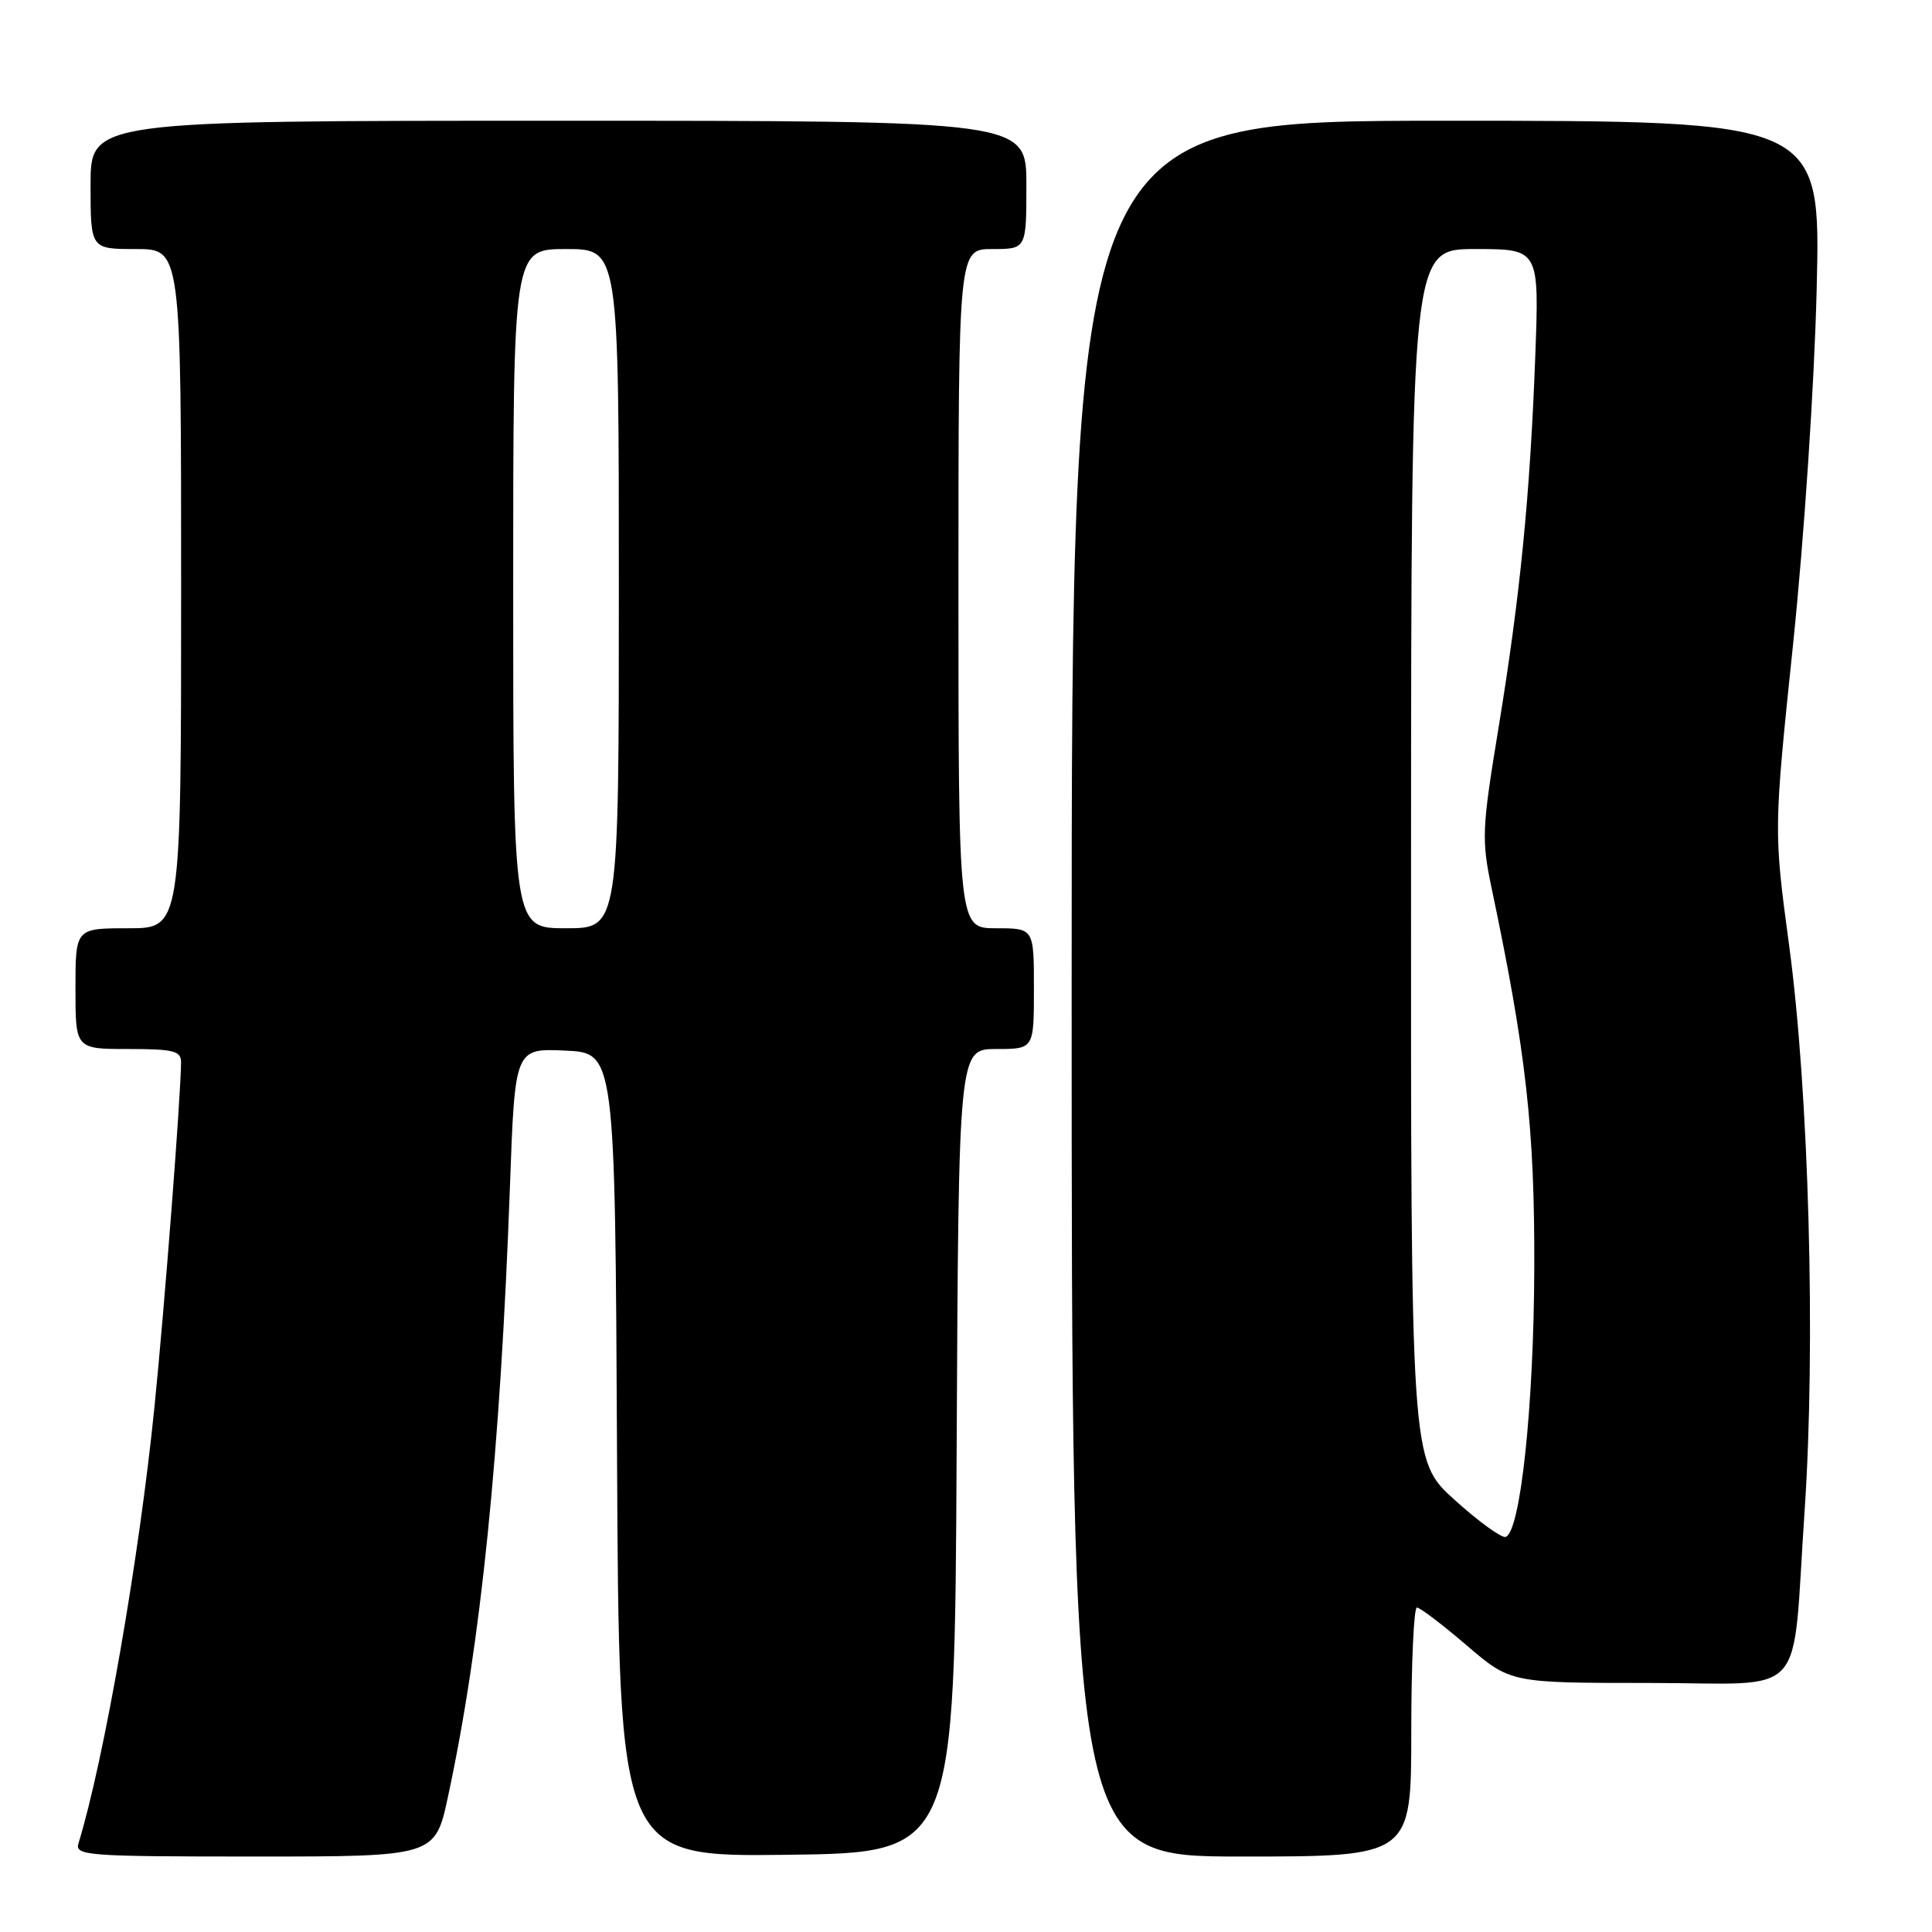 <?xml version="1.0" encoding="UTF-8" standalone="no"?>
<!DOCTYPE svg PUBLIC "-//W3C//DTD SVG 1.1//EN" "http://www.w3.org/Graphics/SVG/1.1/DTD/svg11.dtd" >
<svg xmlns="http://www.w3.org/2000/svg" xmlns:xlink="http://www.w3.org/1999/xlink" version="1.1" viewBox="0 0 256 256">
 <g >
 <path fill="currentColor"
d=" M 59.37 238.02 C 63.73 217.75 66.29 192.49 67.57 157.21 C 68.23 138.91 68.23 138.91 74.87 139.21 C 81.50 139.50 81.50 139.50 81.76 192.77 C 82.02 246.04 82.02 246.04 104.26 245.77 C 126.50 245.50 126.50 245.50 126.76 192.25 C 127.02 139.00 127.02 139.00 132.01 139.00 C 137.00 139.00 137.00 139.00 137.00 131.00 C 137.00 123.00 137.00 123.00 132.00 123.00 C 127.00 123.00 127.00 123.00 127.00 78.00 C 127.00 33.00 127.00 33.00 131.50 33.00 C 136.00 33.00 136.00 33.00 136.00 24.50 C 136.00 16.00 136.00 16.00 74.00 16.00 C 12.00 16.00 12.00 16.00 12.00 24.50 C 12.00 33.00 12.00 33.00 18.00 33.00 C 24.00 33.00 24.00 33.00 24.00 78.00 C 24.00 123.00 24.00 123.00 17.00 123.00 C 10.00 123.00 10.00 123.00 10.00 131.00 C 10.00 139.00 10.00 139.00 17.00 139.00 C 23.00 139.00 24.00 139.25 23.99 140.75 C 23.96 145.25 21.82 173.03 20.46 186.50 C 18.43 206.57 13.79 233.20 10.40 244.25 C 9.90 245.88 11.47 246.00 33.76 246.00 C 57.66 246.00 57.66 246.00 59.37 238.02 Z  M 187.00 229.50 C 187.00 220.43 187.34 213.00 187.75 213.01 C 188.16 213.01 191.12 215.26 194.33 218.01 C 200.16 223.00 200.16 223.00 218.46 223.00 C 239.90 223.00 237.37 225.80 239.12 200.18 C 240.61 178.24 239.70 144.80 237.07 125.28 C 235.02 110.06 235.02 110.06 237.60 85.28 C 239.07 71.09 240.41 50.99 240.72 38.25 C 241.26 16.00 241.26 16.00 191.63 16.00 C 142.00 16.00 142.00 16.00 142.00 131.00 C 142.00 246.00 142.00 246.00 164.50 246.00 C 187.00 246.00 187.00 246.00 187.00 229.50 Z  M 68.00 78.00 C 68.00 33.00 68.00 33.00 75.00 33.00 C 82.00 33.00 82.00 33.00 82.00 78.00 C 82.00 123.00 82.00 123.00 75.00 123.00 C 68.00 123.00 68.00 123.00 68.00 78.00 Z  M 192.72 198.72 C 186.94 193.50 186.94 193.50 186.97 113.25 C 187.00 33.00 187.00 33.00 195.48 33.00 C 203.96 33.00 203.96 33.00 203.43 47.25 C 202.73 65.80 201.43 78.95 198.55 96.52 C 196.36 109.83 196.30 111.27 197.64 117.65 C 202.23 139.48 203.36 149.53 203.30 168.00 C 203.24 186.40 201.46 203.05 199.50 203.65 C 198.95 203.81 195.90 201.60 192.72 198.72 Z "/>
</g>
</svg>